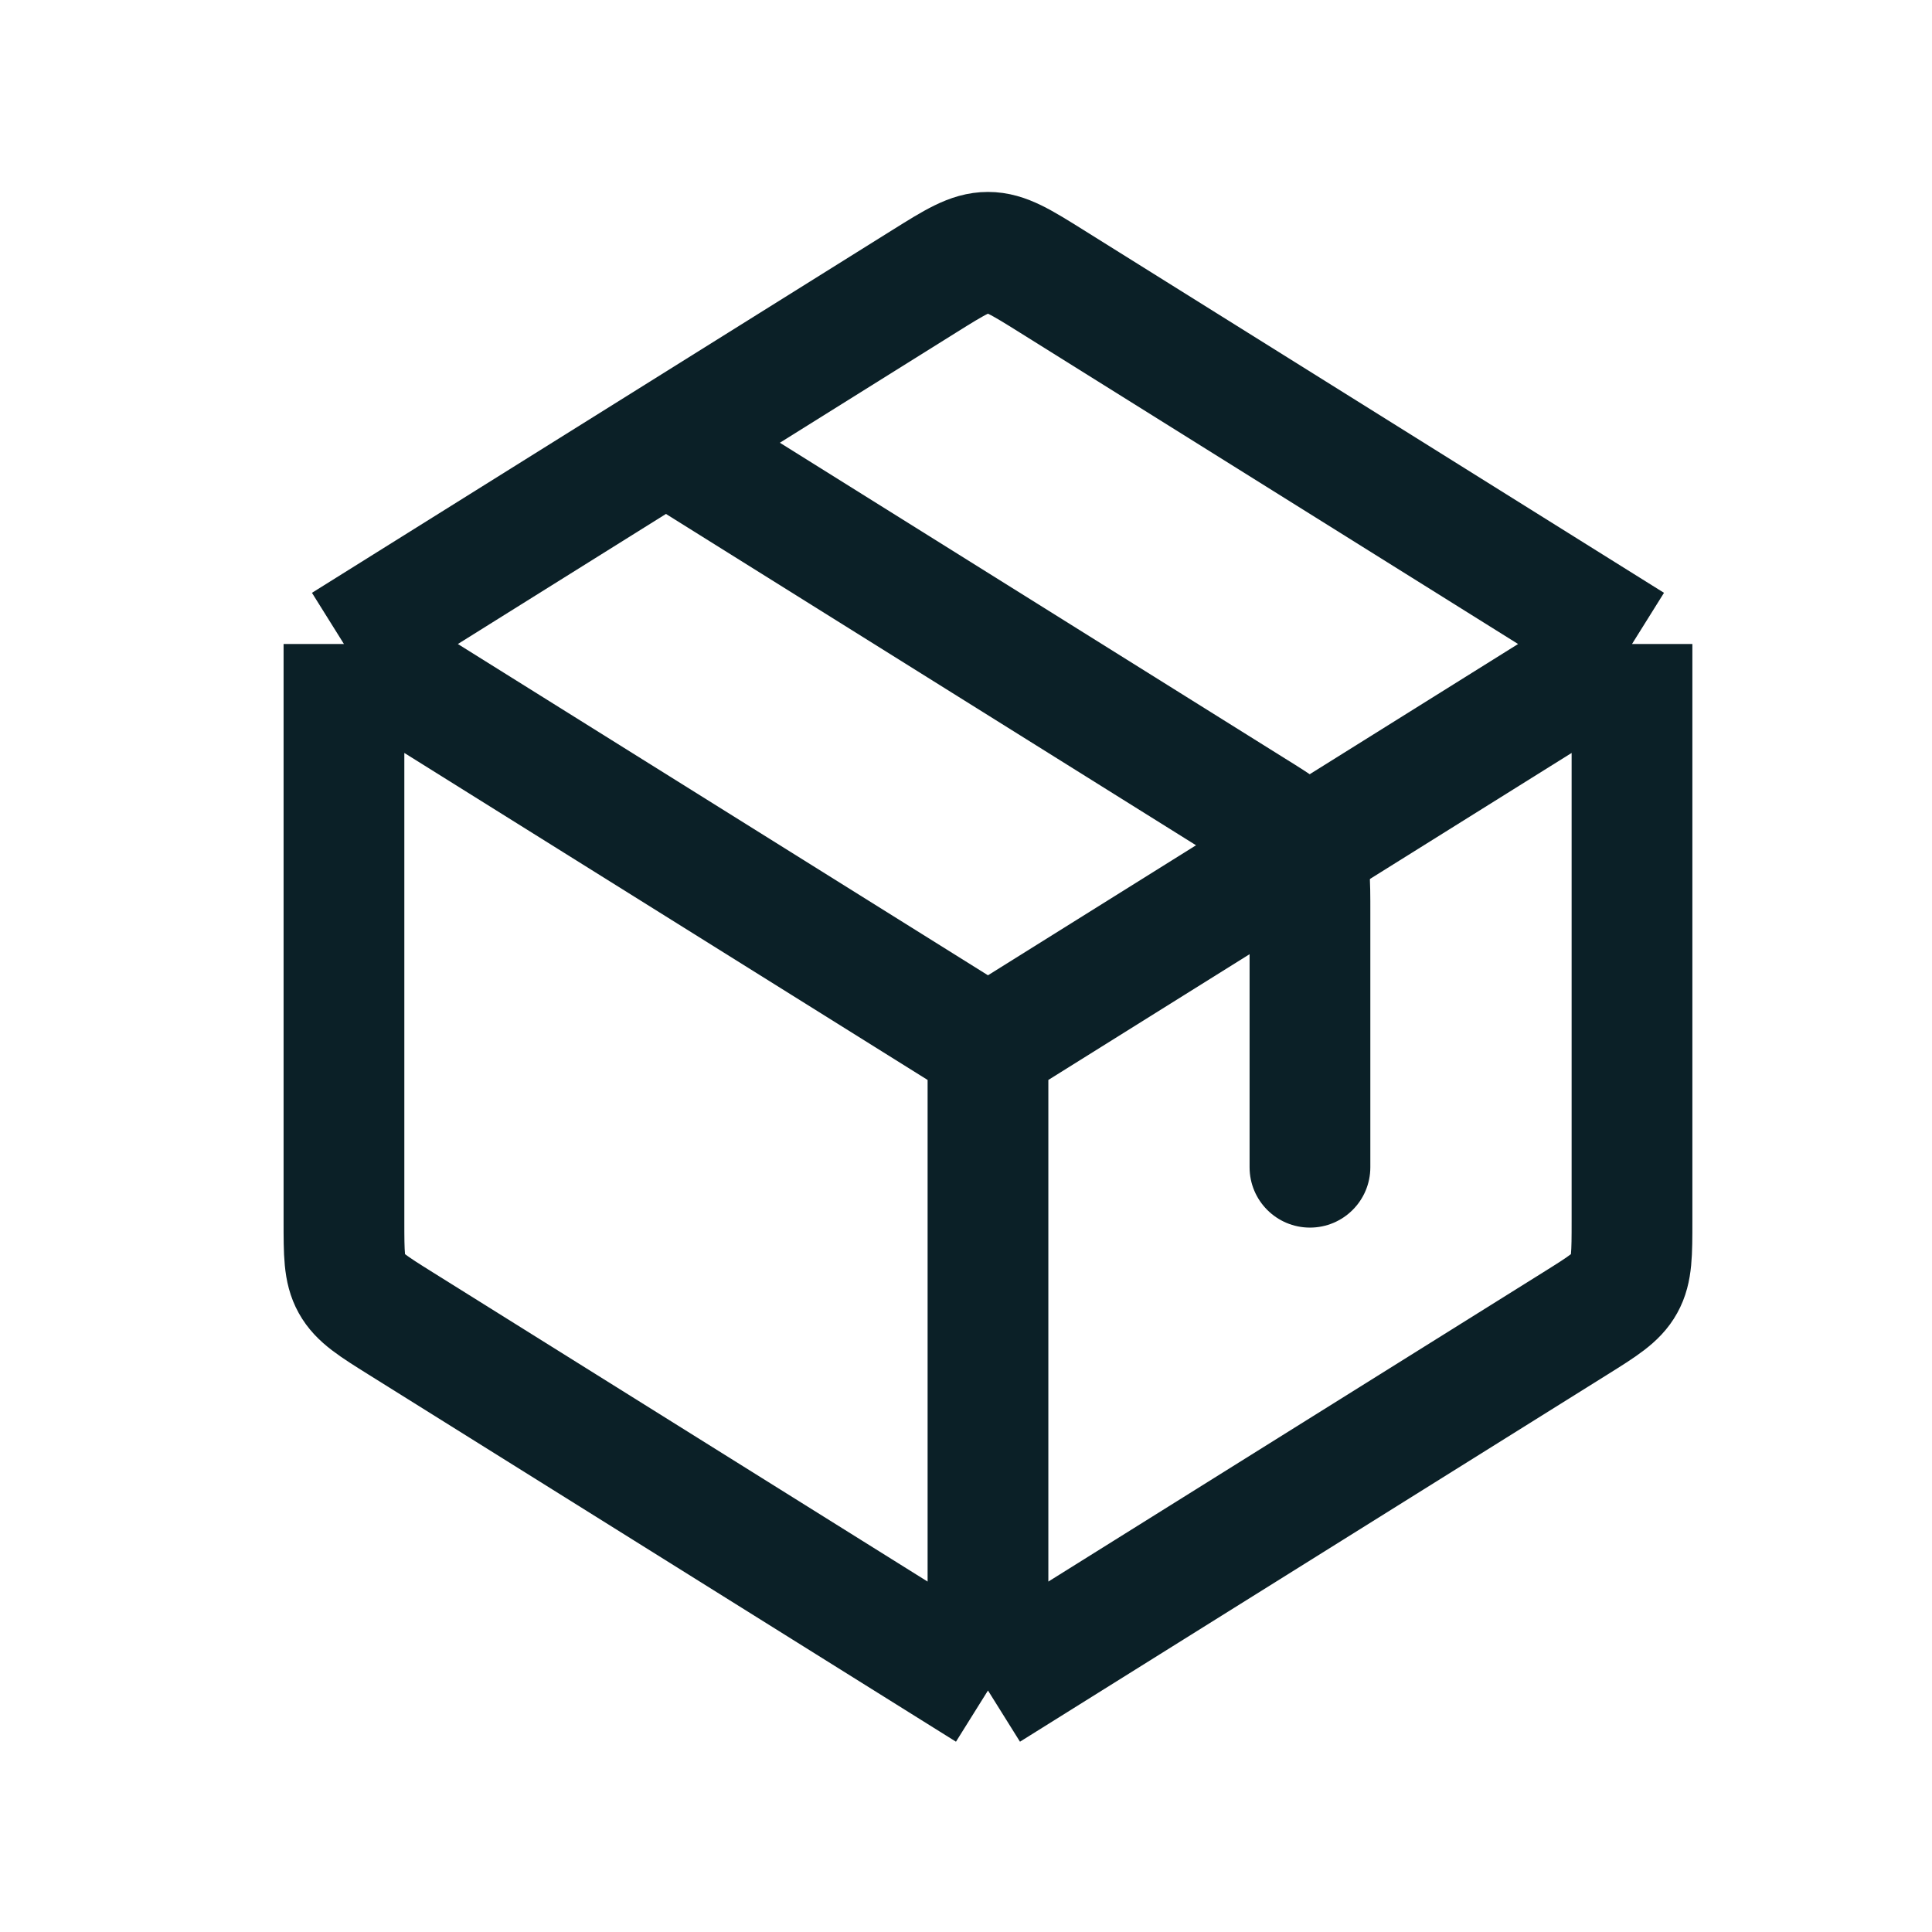 <svg width="32" height="32" viewBox="0 0 32 32" fill="none" xmlns="http://www.w3.org/2000/svg">
<path d="M16.364 28V17.333M16.364 28L6.637 21.921C6.178 21.634 5.948 21.49 5.823 21.264C5.697 21.038 5.697 20.767 5.697 20.225V10.667M16.364 28L21.697 24.667L26.091 21.921C26.55 21.634 26.78 21.49 26.905 21.264C27.031 21.038 27.031 20.767 27.031 20.225V10.667M16.364 17.333L5.697 10.667M16.364 17.333L27.031 10.667M5.697 10.667L15.304 4.662C15.819 4.34 16.077 4.179 16.364 4.179C16.651 4.179 16.909 4.34 17.424 4.662L27.031 10.667" stroke="#0B2027" stroke-width="2" stroke-linejoin="round"/>
<path d="M20.697 19.333C20.697 19.886 21.145 20.333 21.697 20.333C22.249 20.333 22.697 19.886 22.697 19.333H20.697ZM20.757 13.412L20.227 14.261L20.757 13.412ZM21.572 14.069L20.697 14.554L21.572 14.069ZM10.5 8.181L20.227 14.261L21.287 12.565L11.56 6.485L10.5 8.181ZM22.697 19.333V15.108H20.697V19.333H22.697ZM20.227 14.261C20.473 14.414 20.597 14.493 20.681 14.557C20.748 14.609 20.724 14.603 20.697 14.554L22.446 13.585C22.294 13.31 22.092 13.119 21.898 12.97C21.721 12.834 21.501 12.698 21.287 12.565L20.227 14.261ZM22.697 15.108C22.697 14.856 22.698 14.598 22.677 14.375C22.653 14.132 22.599 13.86 22.446 13.585L20.697 14.554C20.67 14.506 20.678 14.482 20.686 14.566C20.696 14.671 20.697 14.819 20.697 15.108H22.697Z" fill="#0B2027"/>
</svg>
